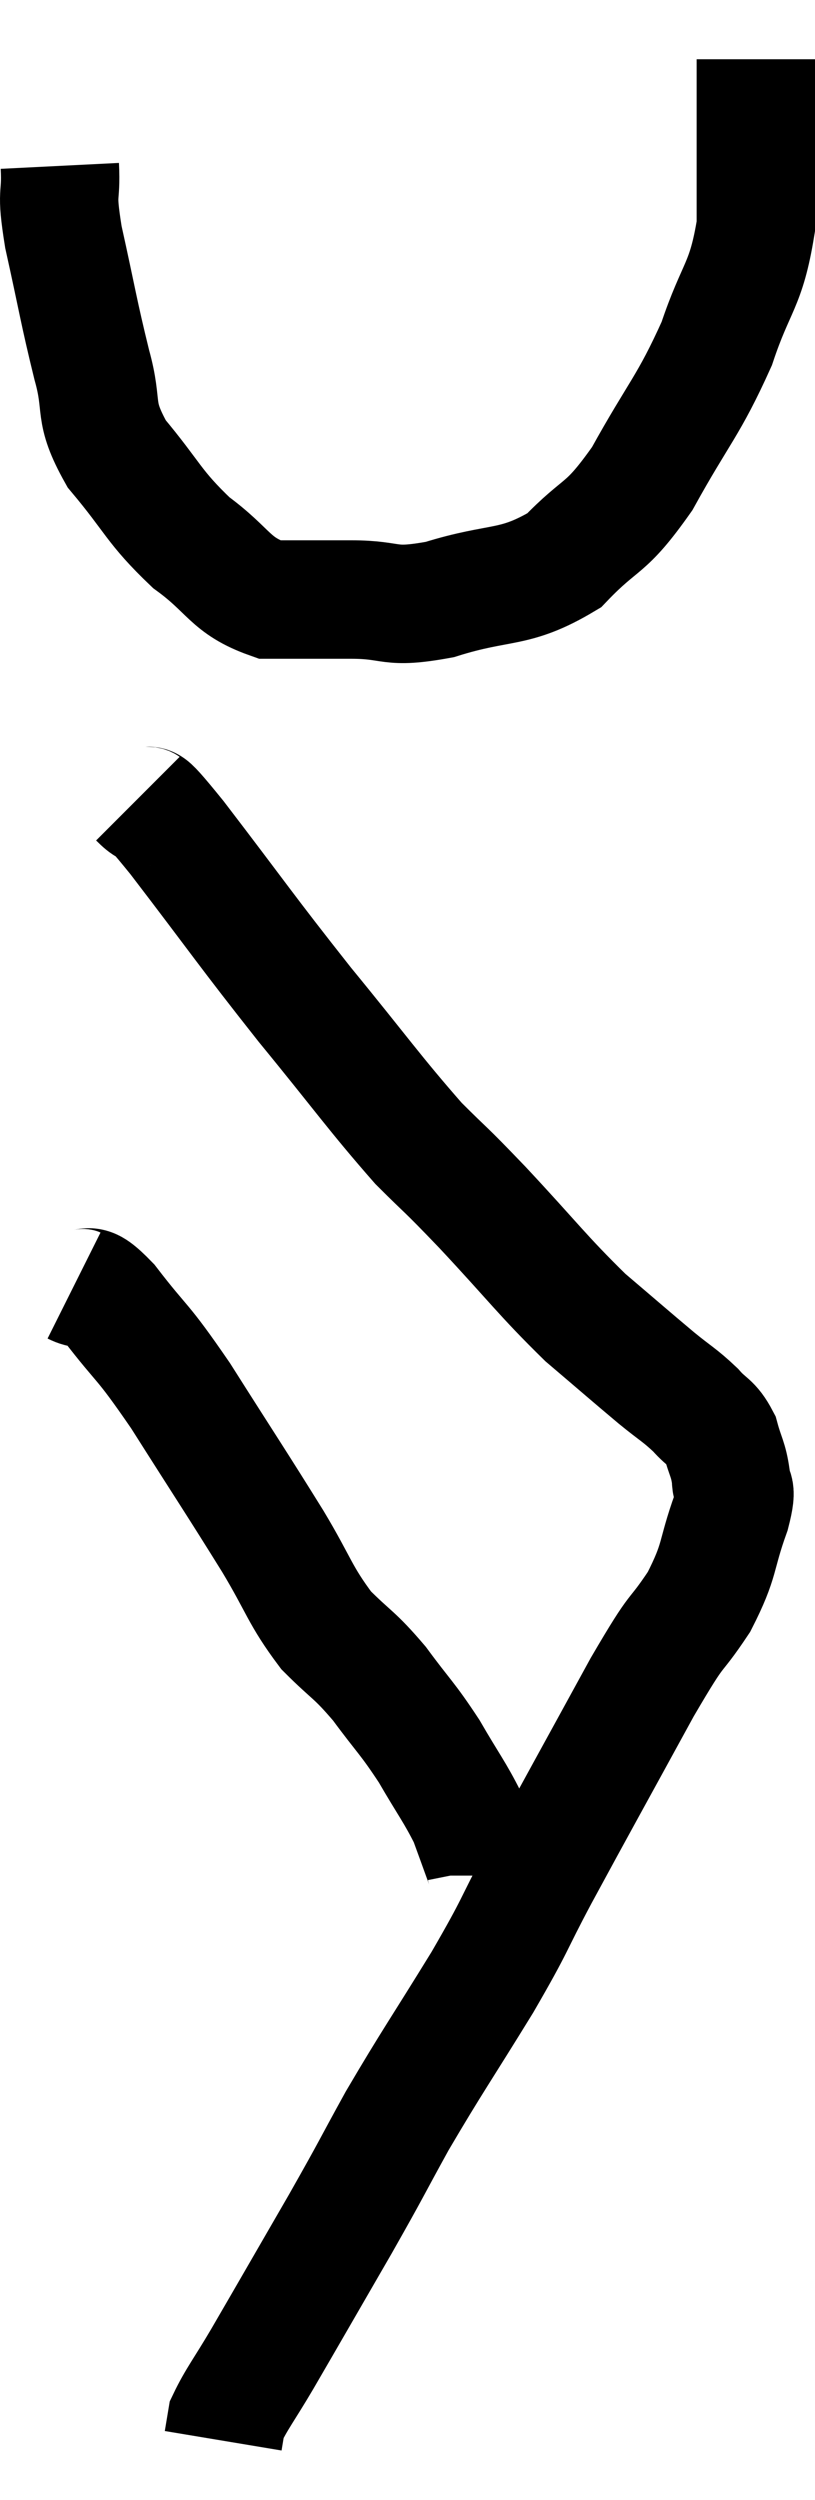 <svg xmlns="http://www.w3.org/2000/svg" viewBox="13.929 1.22 13.771 42.2" width="13.771" height="42.2"><path d="M 14.94 4.02 C 14.97 4.62, 14.865 4.38, 15 5.22 C 15.24 6.3, 15.255 6.465, 15.48 7.38 C 15.69 8.13, 15.48 8.13, 15.9 8.88 C 16.53 9.63, 16.515 9.765, 17.16 10.38 C 17.82 10.86, 17.805 11.1, 18.48 11.34 C 19.17 11.34, 19.14 11.34, 19.86 11.34 C 20.61 11.34, 20.46 11.505, 21.36 11.34 C 22.41 11.01, 22.605 11.19, 23.46 10.68 C 24.12 9.99, 24.135 10.215, 24.78 9.3 C 25.41 8.16, 25.56 8.085, 26.04 7.02 C 26.37 6.03, 26.535 6.06, 26.7 5.04 C 26.7 3.99, 26.7 3.645, 26.7 2.94 C 26.7 2.58, 26.7 2.4, 26.7 2.22 C 26.7 2.22, 26.7 2.22, 26.7 2.22 C 26.7 2.22, 26.7 2.22, 26.7 2.22 L 26.7 2.22" fill="none" stroke="black" stroke-width="2"></path><path d="M 16.26 14.7 C 16.59 15.03, 16.215 14.49, 16.92 15.36 C 18 16.77, 18.06 16.89, 19.08 18.18 C 20.04 19.35, 20.25 19.665, 21 20.52 C 21.54 21.06, 21.375 20.865, 22.08 21.6 C 22.95 22.53, 23.085 22.74, 23.82 23.46 C 24.42 23.97, 24.555 24.09, 25.02 24.48 C 25.35 24.75, 25.41 24.765, 25.68 25.02 C 25.89 25.26, 25.95 25.215, 26.1 25.5 C 26.19 25.83, 26.235 25.845, 26.28 26.16 C 26.28 26.46, 26.415 26.235, 26.28 26.76 C 26.01 27.51, 26.115 27.525, 25.74 28.26 C 25.26 28.98, 25.455 28.545, 24.78 29.7 C 23.91 31.29, 23.715 31.635, 23.04 32.88 C 22.56 33.78, 22.68 33.645, 22.08 34.68 C 21.36 35.85, 21.24 36, 20.64 37.02 C 20.16 37.89, 20.25 37.755, 19.68 38.76 C 19.02 39.9, 18.84 40.215, 18.36 41.04 C 18.06 41.55, 17.925 41.715, 17.76 42.06 C 17.73 42.24, 17.715 42.33, 17.7 42.42 C 17.7 42.42, 17.7 42.42, 17.7 42.42 L 17.7 42.42" fill="none" stroke="black" stroke-width="2"></path><path d="M 15.18 22.92 C 15.48 23.07, 15.33 22.755, 15.78 23.22 C 16.38 24, 16.29 23.775, 16.98 24.78 C 17.76 26.01, 17.925 26.25, 18.54 27.24 C 18.99 27.99, 18.99 28.14, 19.44 28.74 C 19.89 29.19, 19.905 29.13, 20.34 29.64 C 20.76 30.21, 20.805 30.21, 21.18 30.78 C 21.51 31.35, 21.615 31.47, 21.84 31.92 C 21.96 32.25, 22.005 32.37, 22.08 32.58 C 22.11 32.67, 22.125 32.685, 22.14 32.76 C 22.14 32.82, 22.14 32.85, 22.14 32.88 C 22.14 32.88, 22.14 32.88, 22.14 32.88 C 22.14 32.88, 22.14 32.88, 22.14 32.88 L 22.14 32.88" fill="none" stroke="black" stroke-width="2"></path></svg>